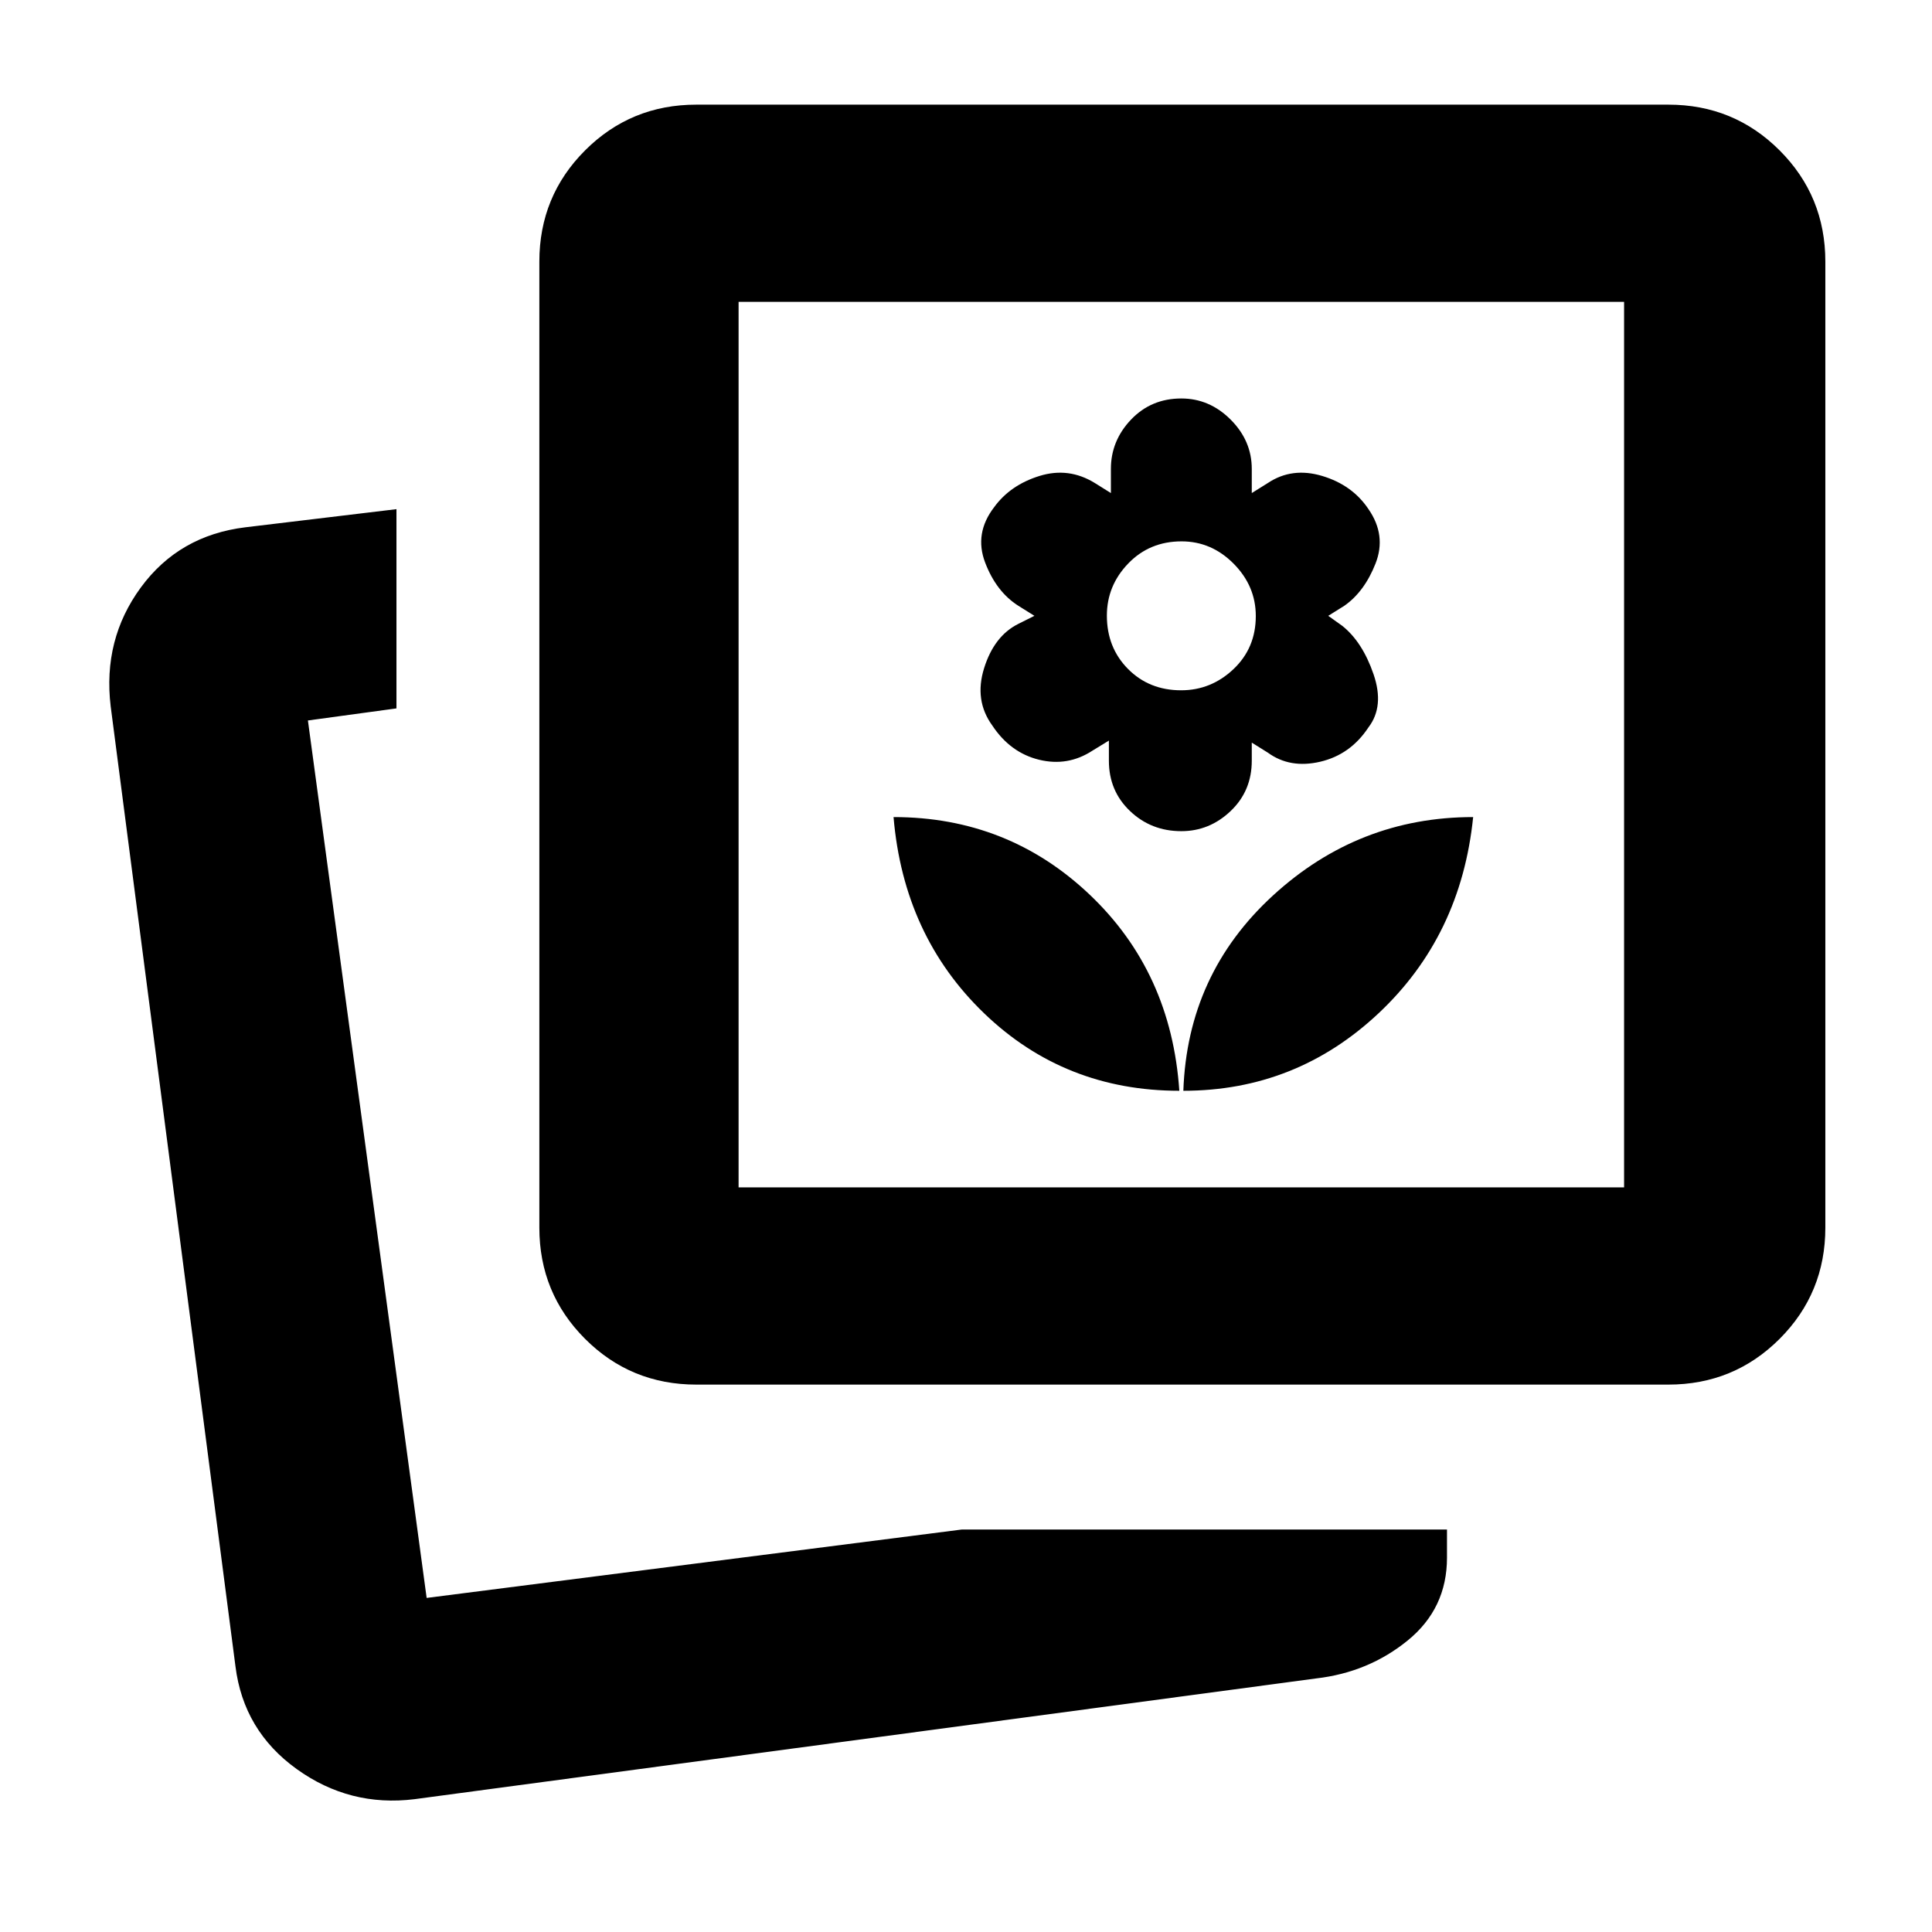 <svg xmlns="http://www.w3.org/2000/svg" height="20" viewBox="0 -960 960 960" width="20"><path d="M478-200h241v14q0 25.238-19.5 41.119T654-126L206-66q-32.238 4-58.619-15T117-132L55-609q-4-33.238 15-59.119T122-698l75-9v99l-44 6 59 436 266-34Zm110-218q56 0 97-38.5t47-97.5q-57 0-99.5 39T588-418ZM346-272q-32.55 0-55.275-22.725T268-350v-480q0-32.55 22.725-55.275T346-908h483q32.55 0 55.275 22.725T907-830v480q0 32.55-22.725 55.275T829-272H346Zm240-146q-4-59-44.588-97.5T444-554q5 59 45 97.5t97 38.5Zm1-129q14 0 24.5-10t10.5-25v-9l8 5q11 8 26 4.5t23.941-17.017Q688-609 682.5-625q-5.5-16-15.5-24l-7-5 8-5q10-7 15.5-21t-3.5-27q-8-12-23-16.5t-27 3.5l-8 5v-12q0-14-10.5-24.5T587-762q-15 0-25 10.5T552-727v12l-8-5q-13-8-27.5-3.5T494-708q-10 13-4.5 27.5T506-659l8 5-8 4q-12 6-17 22t4.059 28.483Q502-586 516.277-582.5t26.544-4.5l8.179-5v10q0 15 10.5 25t25.5 10Zm-.105-70Q571-617 560.5-627.605q-10.5-10.606-10.5-26.5Q550-669 560.605-680q10.606-11 26.5-11Q602-691 613-679.895q11 11.106 11 26Q624-638 612.895-627.5q-11.106 10.5-26 10.5ZM367-370h440v-440H367v440ZM202-166Zm165-204v-440 440Z"/></svg>